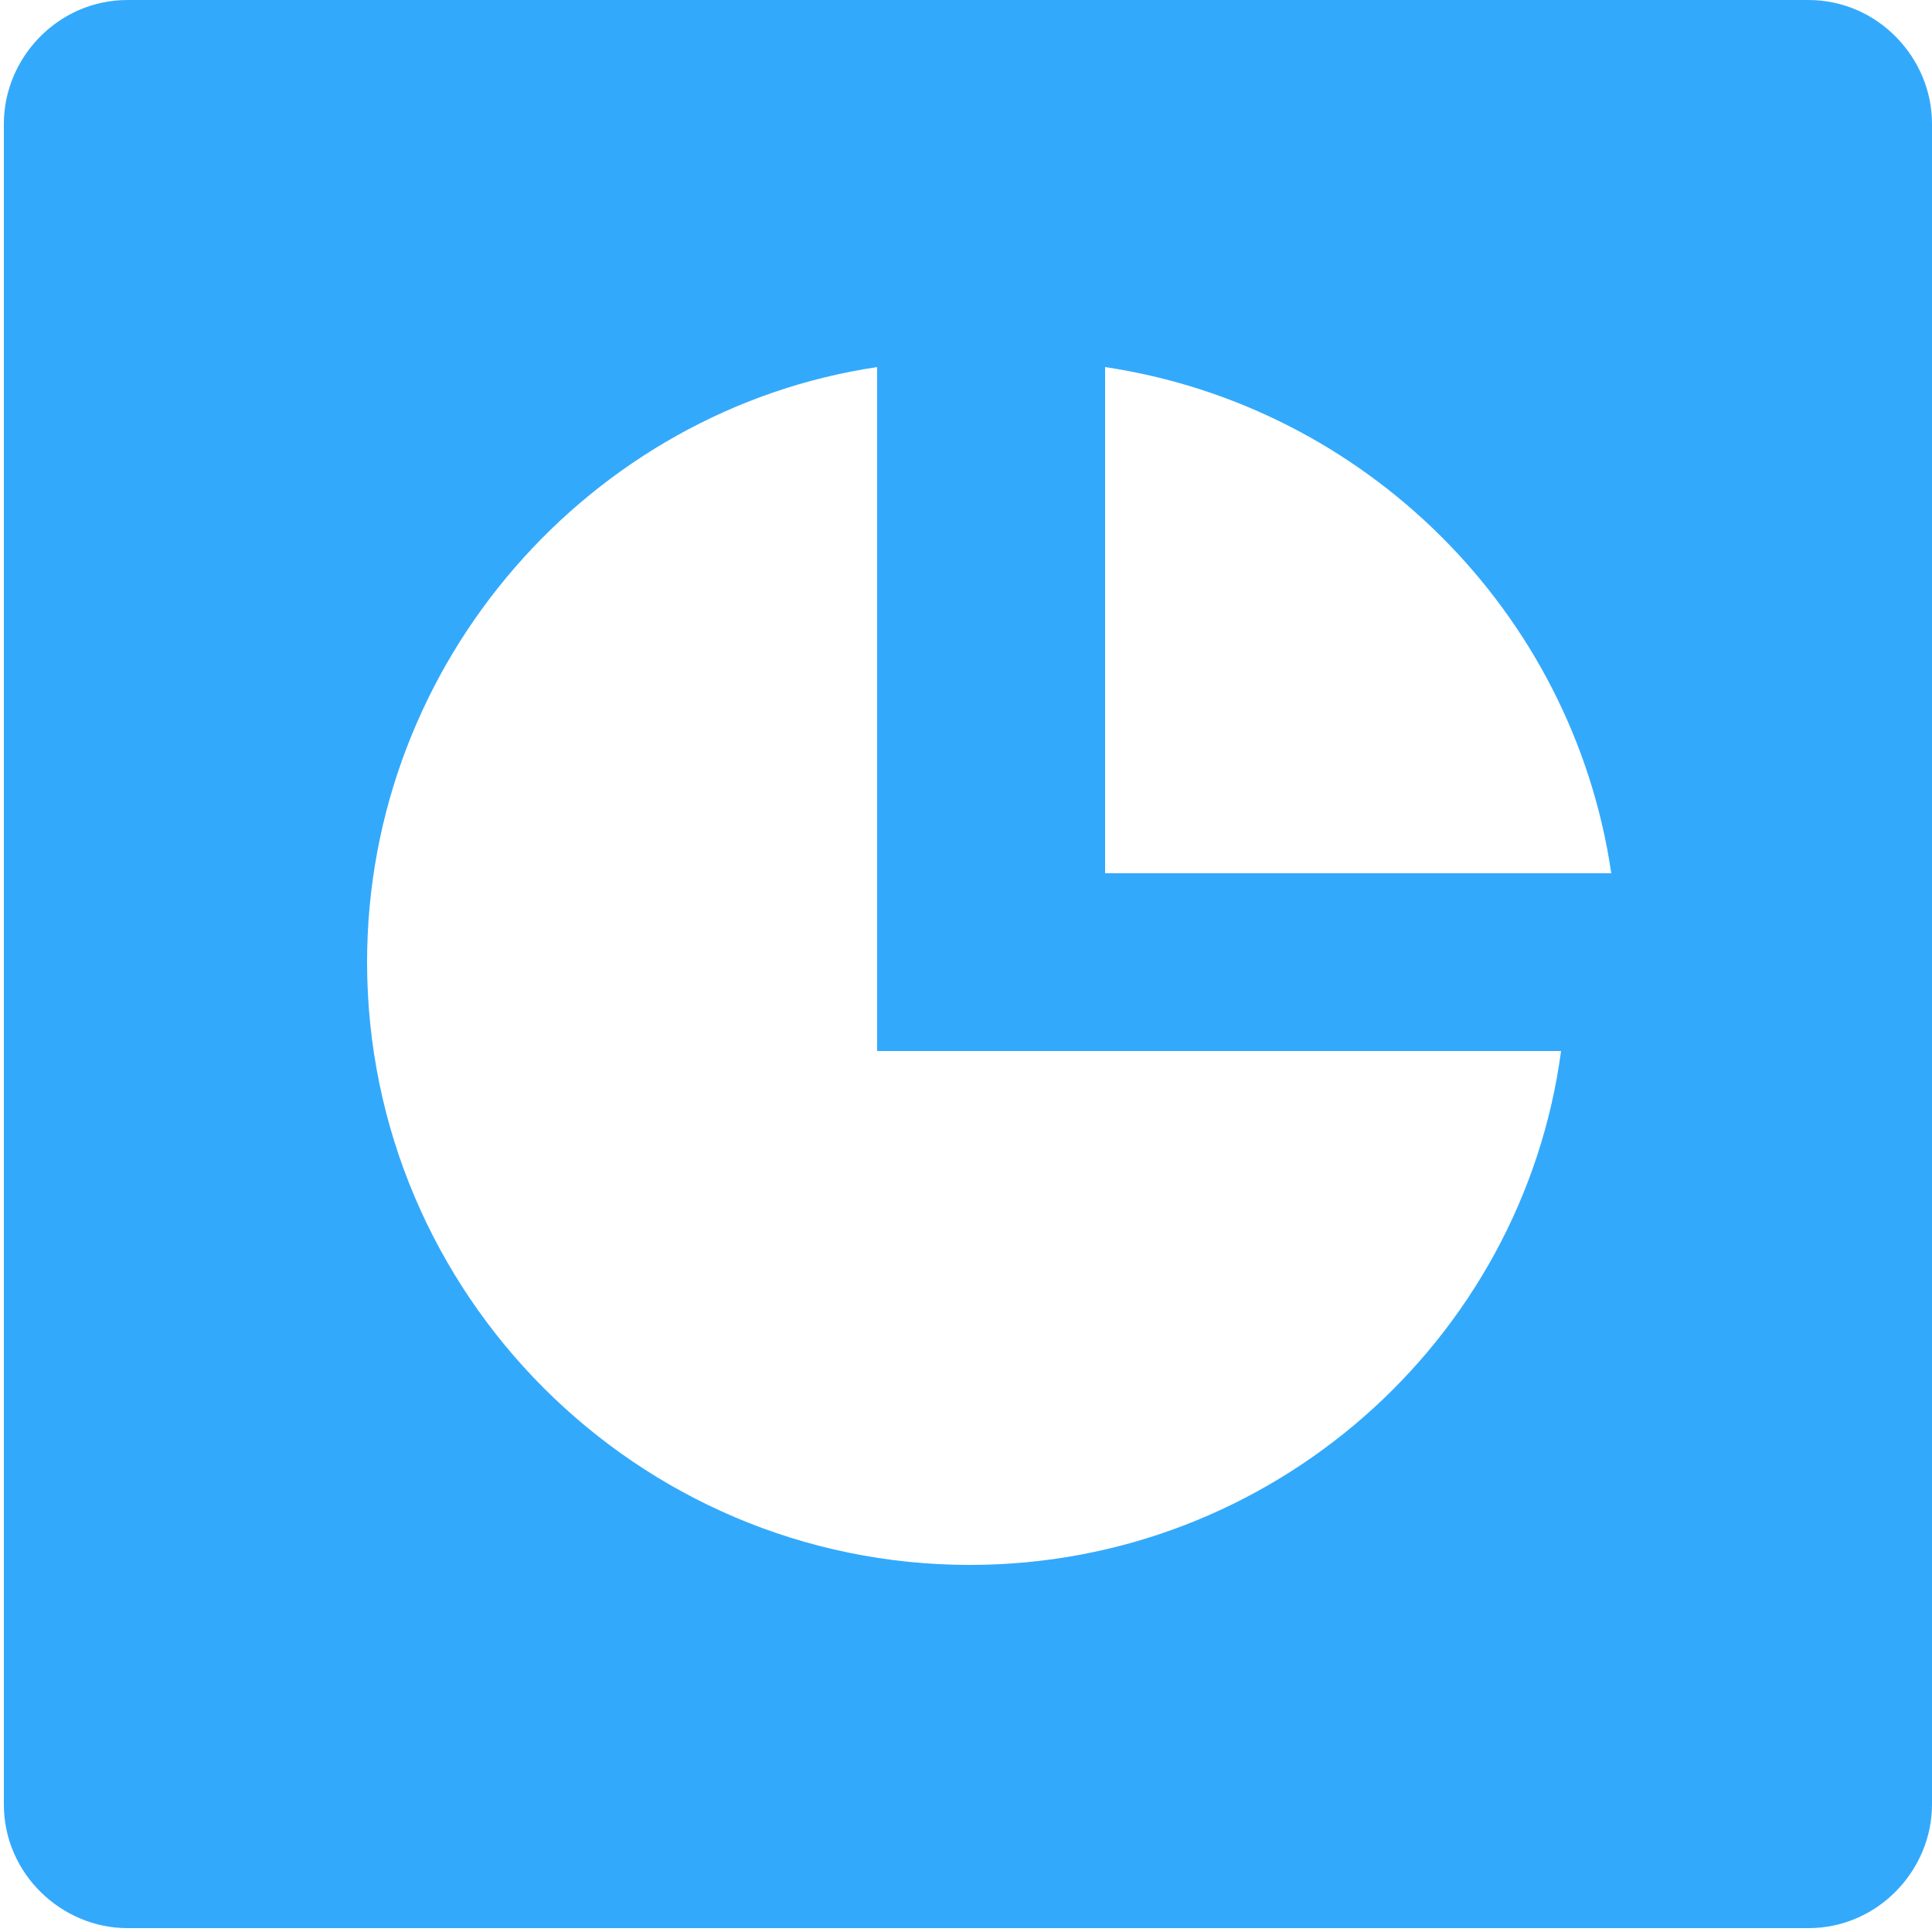 <?xml version="1.0" encoding="utf-8"?>
<!-- Generator: Adobe Illustrator 19.0.0, SVG Export Plug-In . SVG Version: 6.00 Build 0)  -->
<svg version="1.1" id="图层_1" xmlns="http://www.w3.org/2000/svg" xmlns:xlink="http://www.w3.org/1999/xlink" x="0px" y="0px"
	 viewBox="-92.7 76.6 50 50" style="enable-background:new -92.7 76.6 50 50;" xml:space="preserve">
<style type="text/css">
	.st0{fill:#33A9FC;}
</style>
<path class="st0" d="M-45.9,76.6h-43.5c-1.8,0-3.2,1.5-3.2,3.2v43.5c0,1.8,1.5,3.2,3.2,3.2h43.5c1.8,0,3.2-1.5,3.2-3.2V79.8
	C-42.7,78.1-44.1,76.6-45.9,76.6z M-67.6,117.1c-8.6,0-15.6-7-15.6-15.6c0-7.8,5.8-14.3,13.2-15.4v17.7h17.7
	C-53.3,111.3-59.8,117.1-67.6,117.1z M-64.1,99.2V86.1c6.7,1,12.1,6.3,13.1,13.1H-64.1z"/>
</svg>
